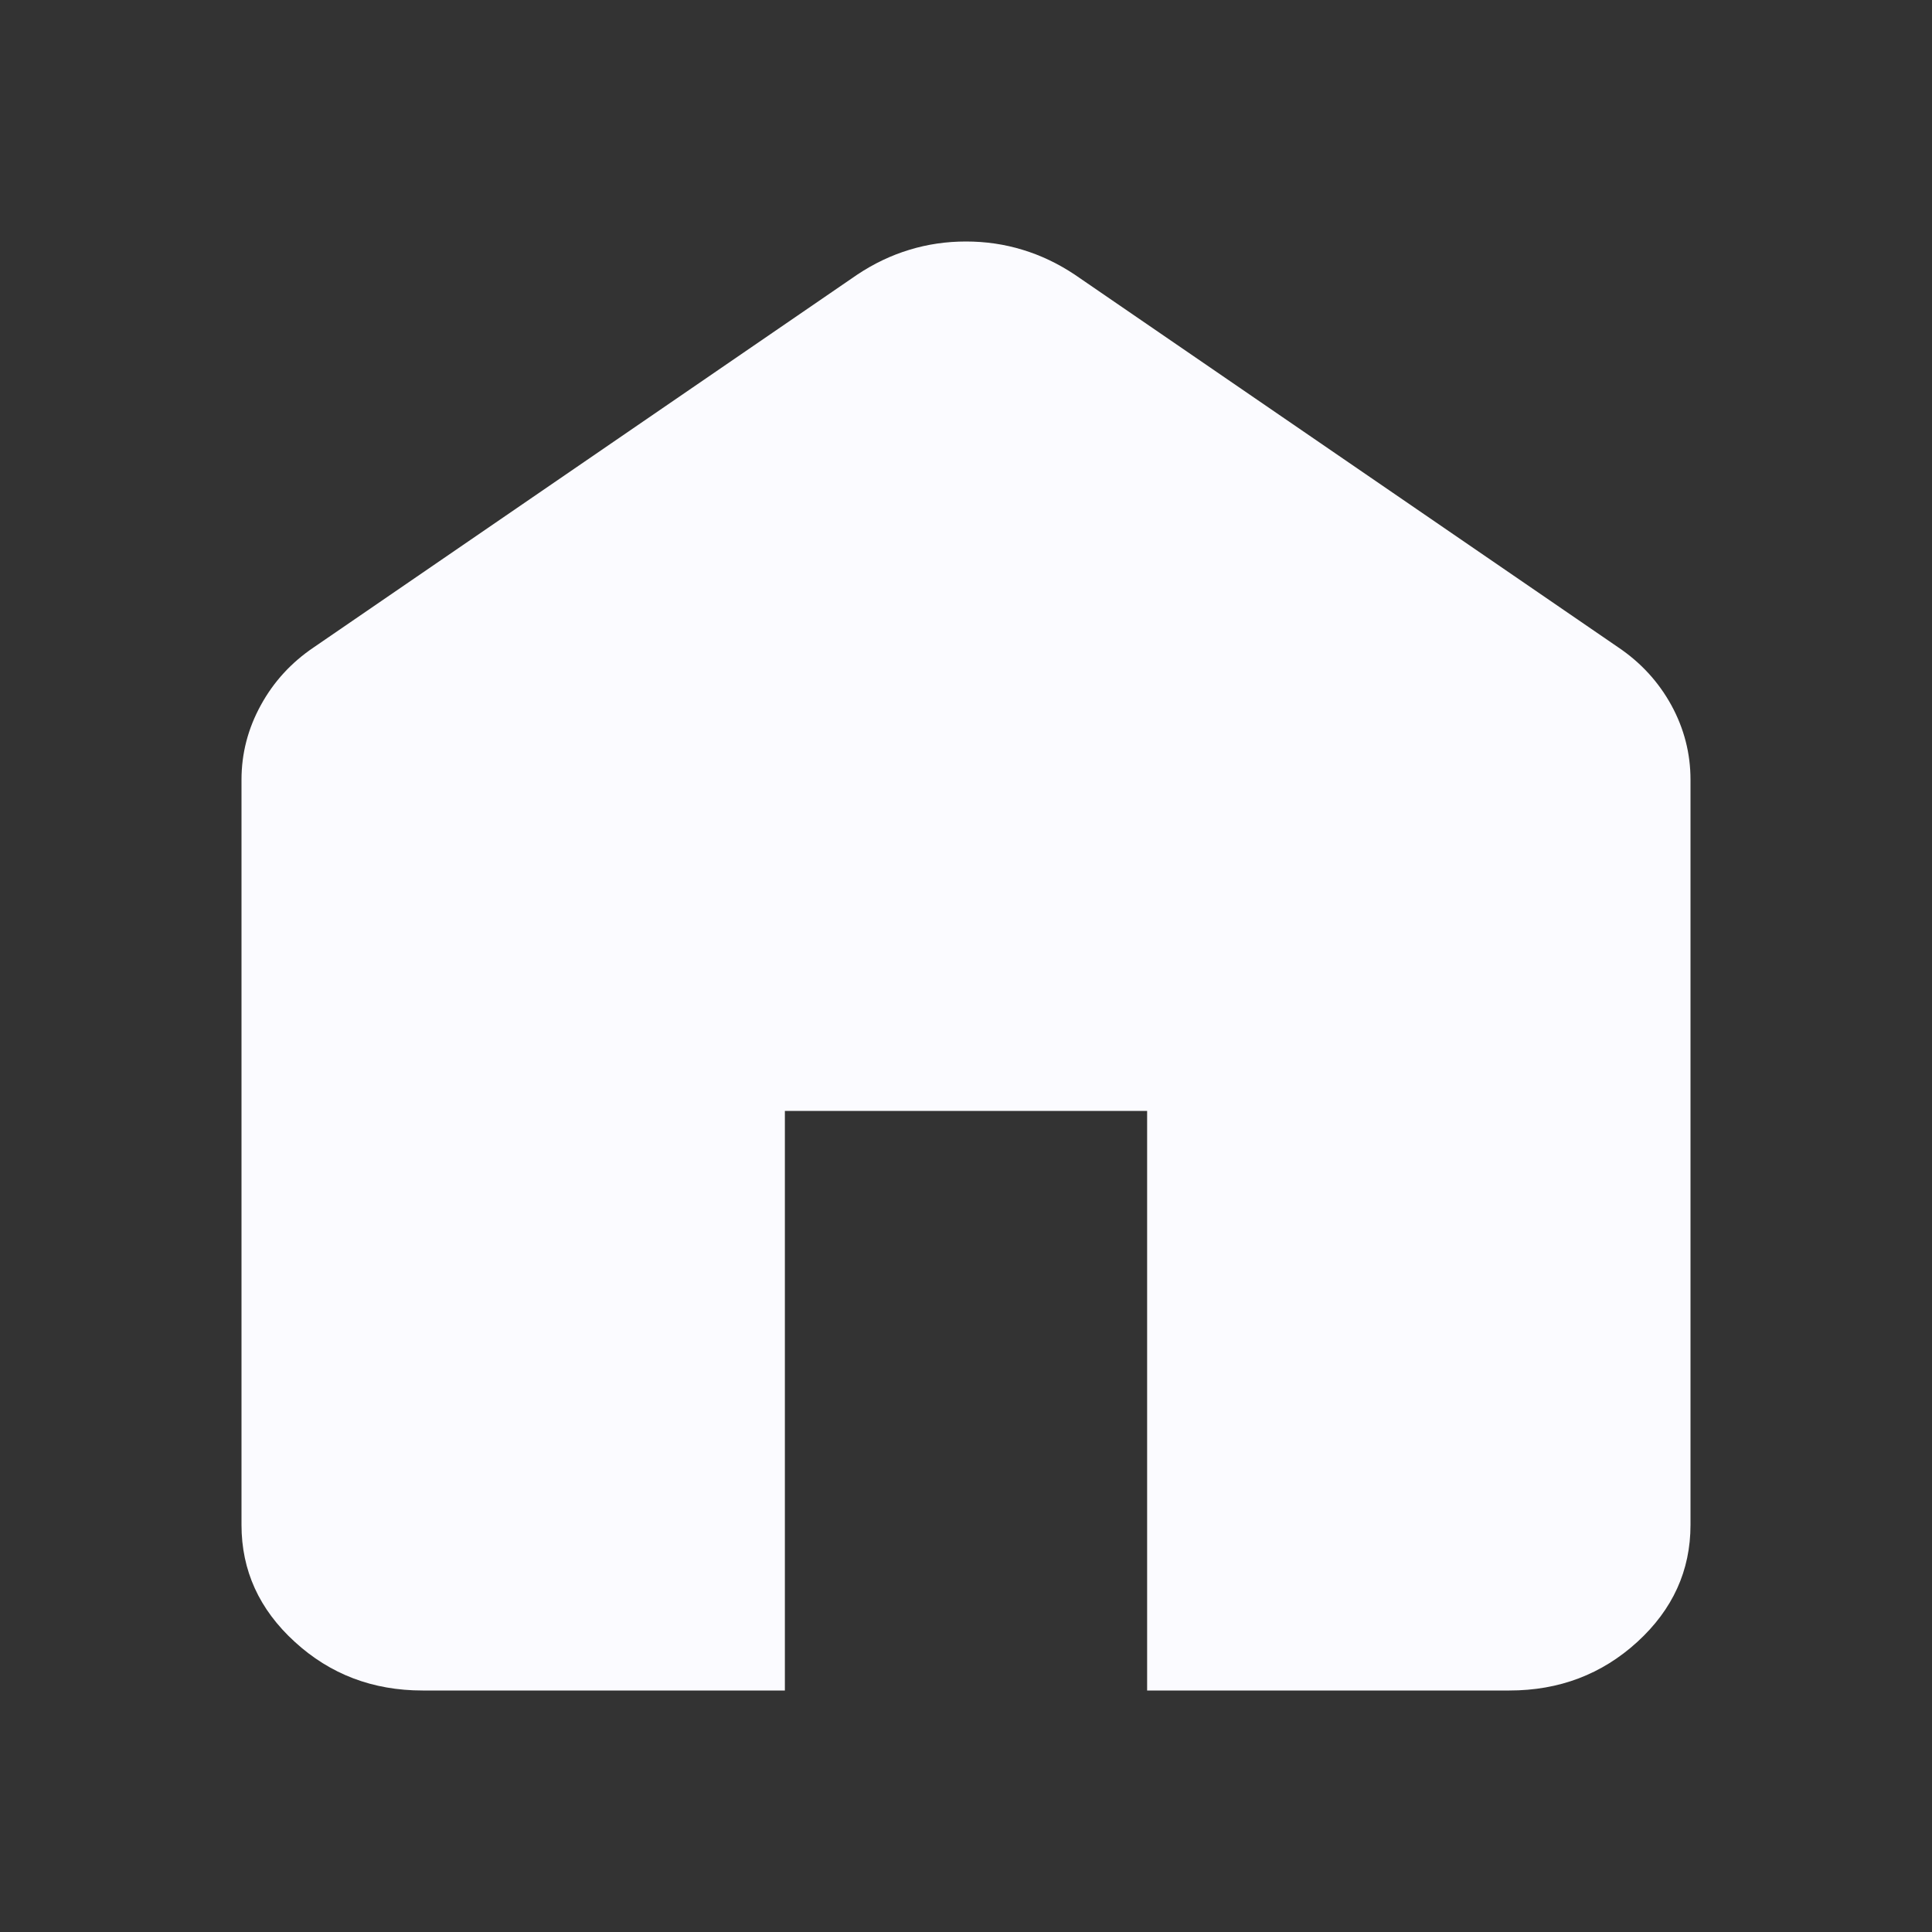 <svg width="24" height="24" viewBox="0 0 24 24" fill="none" xmlns="http://www.w3.org/2000/svg">
<rect x="0" y="0" width="24" height="24" fill="#333333" stroke="none"/>
<g clip-path="url(#clip0_9_2421)">
<path d="M5.25 21C4.631 21 4.102 20.799 3.662 20.396C3.22 19.993 3 19.509 3 18.943V9.686C3 9.36 3.08 9.051 3.24 8.76C3.399 8.469 3.619 8.229 3.9 8.04L10.65 3.411C10.856 3.274 11.072 3.171 11.297 3.103C11.522 3.034 11.756 3 12 3C12.244 3 12.478 3.034 12.703 3.103C12.928 3.171 13.144 3.274 13.35 3.411L20.1 8.04C20.381 8.229 20.602 8.469 20.762 8.76C20.921 9.051 21 9.36 21 9.686V18.943C21 19.509 20.78 19.993 20.34 20.396C19.899 20.799 19.369 21 18.75 21H14.25V13.8H9.75V21H5.25Z" fill="#FBFBFF"/>
</g>
<defs>
<clipPath id="clip0_9_2421">
<rect width="24" height="24" fill="white"/>
</clipPath>
</defs>
</svg>
